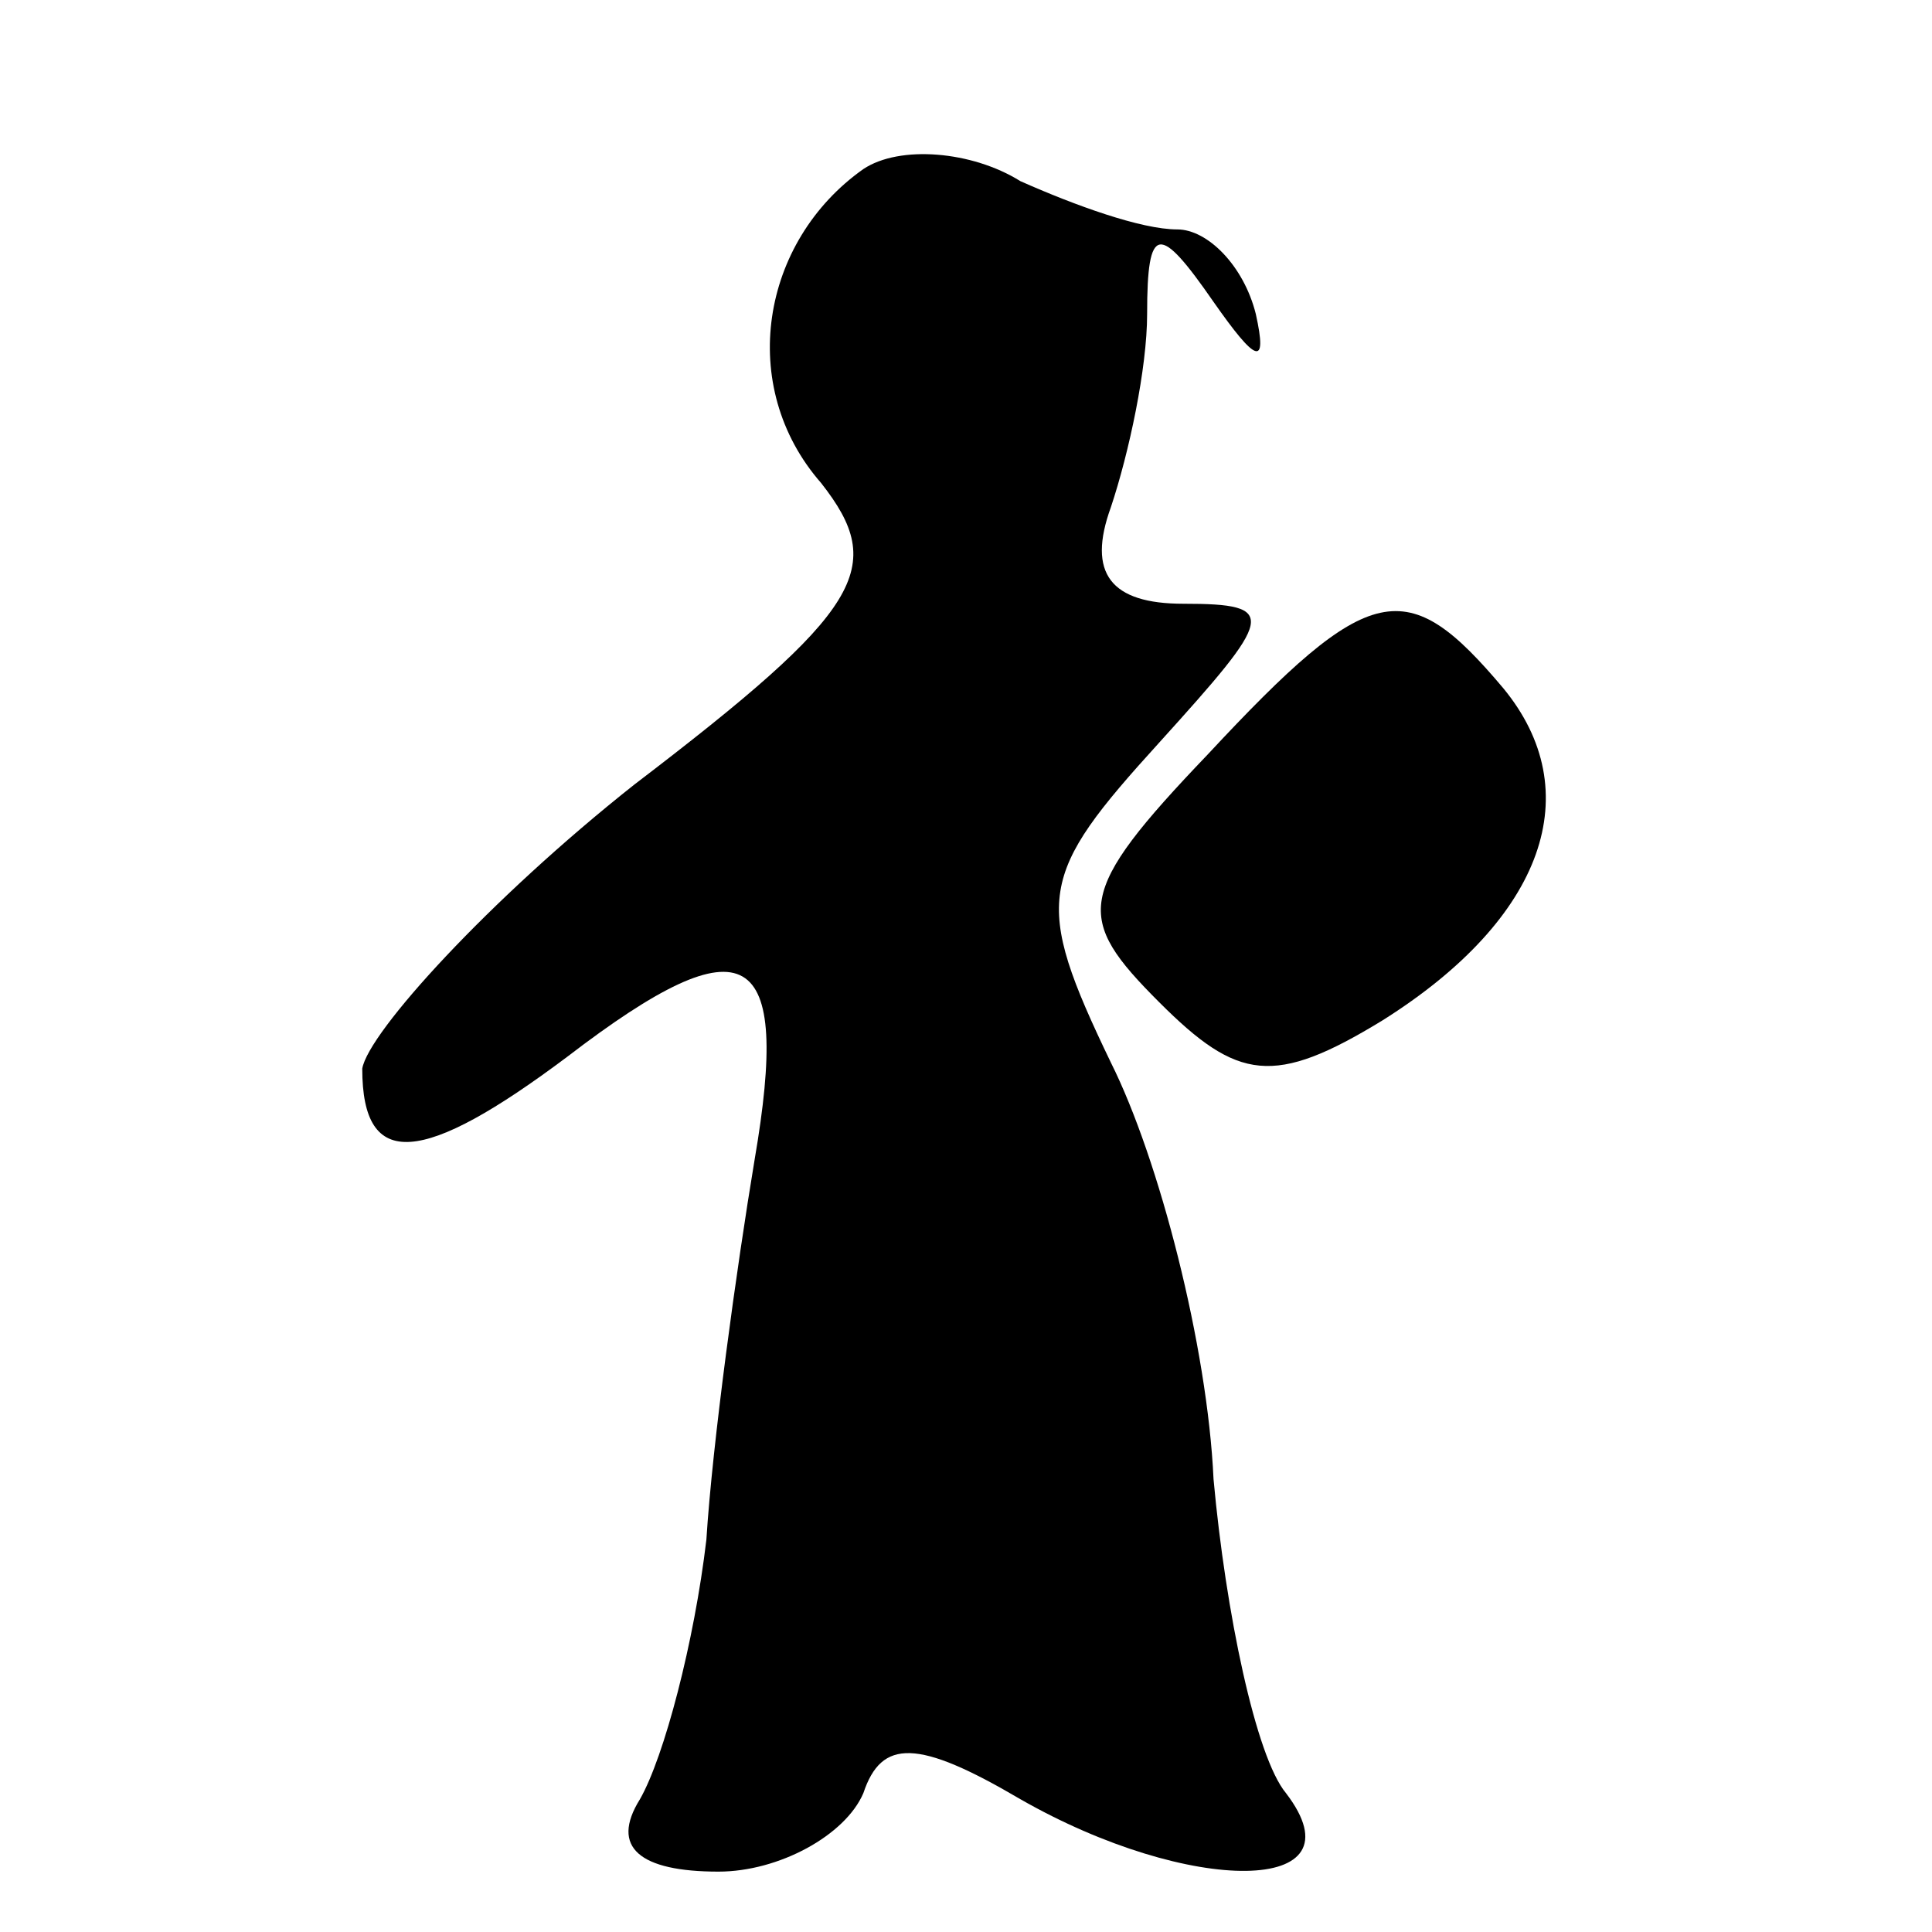 <?xml version="1.0" standalone="no"?>
<!DOCTYPE svg PUBLIC "-//W3C//DTD SVG 20010904//EN"
 "http://www.w3.org/TR/2001/REC-SVG-20010904/DTD/svg10.dtd">
<svg version="1.0" xmlns="http://www.w3.org/2000/svg"
 width="32pt" height="32pt" viewBox="0 0 32 32"
 preserveAspectRatio="xMidYMid meet">
<g transform="translate(0,32) scale(0.1,-0.1)"
fill="#000000" stroke="none">
<path fill="#000000" stroke="none" d="M143 292 c-17 -12 -21 -36 -7 -52 11
-14 7 -21 -31 -50 -24 -19 -44 -41 -45 -47 0 -17 10 -16 34 2 30 23 37 18 31
-17 -3 -18 -7 -47 -8 -63 -2 -17 -7 -36 -11 -43 -5 -8 0 -12 13 -12 10 0 21 6
24 13 3 9 9 9 26 -1 28 -16 57 -16 44 1 -5 6 -10 30 -12 52 -1 22 -9 53 -17
69 -13 27 -12 31 8 53 19 21 20 23 4 23 -12 0 -16 5 -12 16 3 9 6 23 6 32 0
15 2 15 11 2 7 -10 9 -11 7 -2 -2 8 -8 14 -13 14 -6 0 -17 4 -26 8 -8 5 -20 6
-26 2z"/>
<path fill="#000000" stroke="none" d="M200 195 c-22 -23 -22 -27 -8 -41 13
-13 19 -14 37 -3 27 17 34 38 20 55 -16 19 -22 18 -49 -11z"/>
</g>
</svg>
